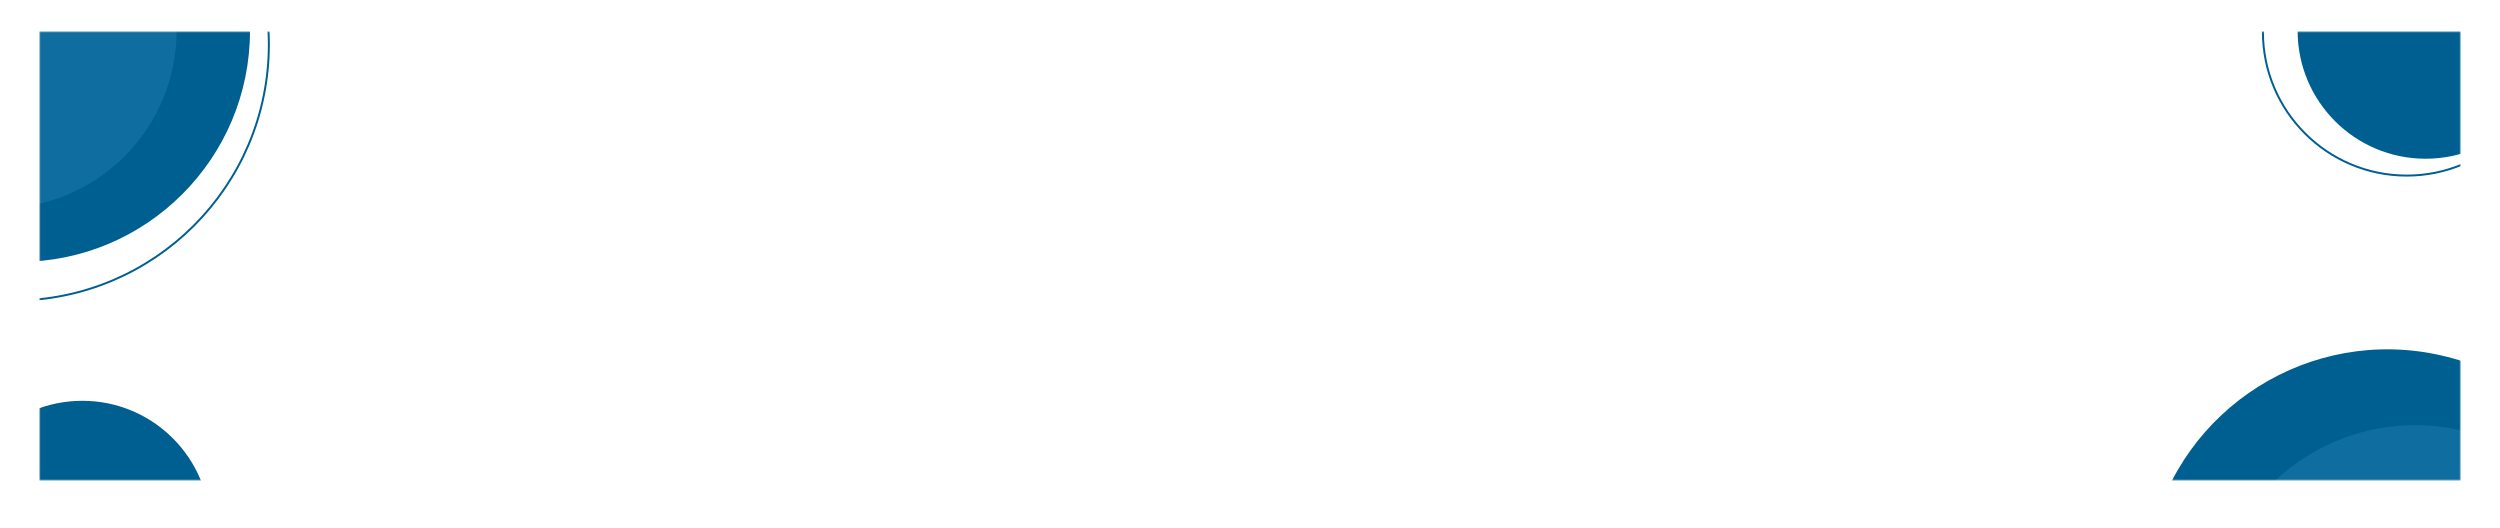 <svg width="1260" height="266" viewBox="0 0 1260 266" fill="none" xmlns="http://www.w3.org/2000/svg">
<mask id="mask0_1_1395" style="mask-type:alpha" maskUnits="userSpaceOnUse" x="20" y="16" width="1220" height="226">
<rect x="20" y="16" width="1220" height="226" fill="white"/>
</mask>
<g mask="url(#mask0_1_1395)">
<circle cx="9.5" cy="15.5" r="116.5" fill="#005F91"/>
<circle cx="6.5" cy="22.5" r="129" stroke="#005F91"/>
<circle cx="1213" cy="16" r="72.5" stroke="#005F91"/>
<circle cx="41.5" cy="266.5" r="64.5" fill="#005F91"/>
<circle cx="1222.5" cy="15.5" r="64.5" fill="#005F91"/>
<circle cx="1203.27" cy="298.268" r="122.183" transform="rotate(-77.168 1203.27 298.268)" fill="#005F91"/>
<circle cx="-0.5" cy="15.5" r="89.5" fill="#0F6E9F"/>
<circle cx="1217.21" cy="317.205" r="102.918" transform="rotate(-77.168 1217.21 317.205)" fill="#0F6E9F"/>
</g>
</svg>
